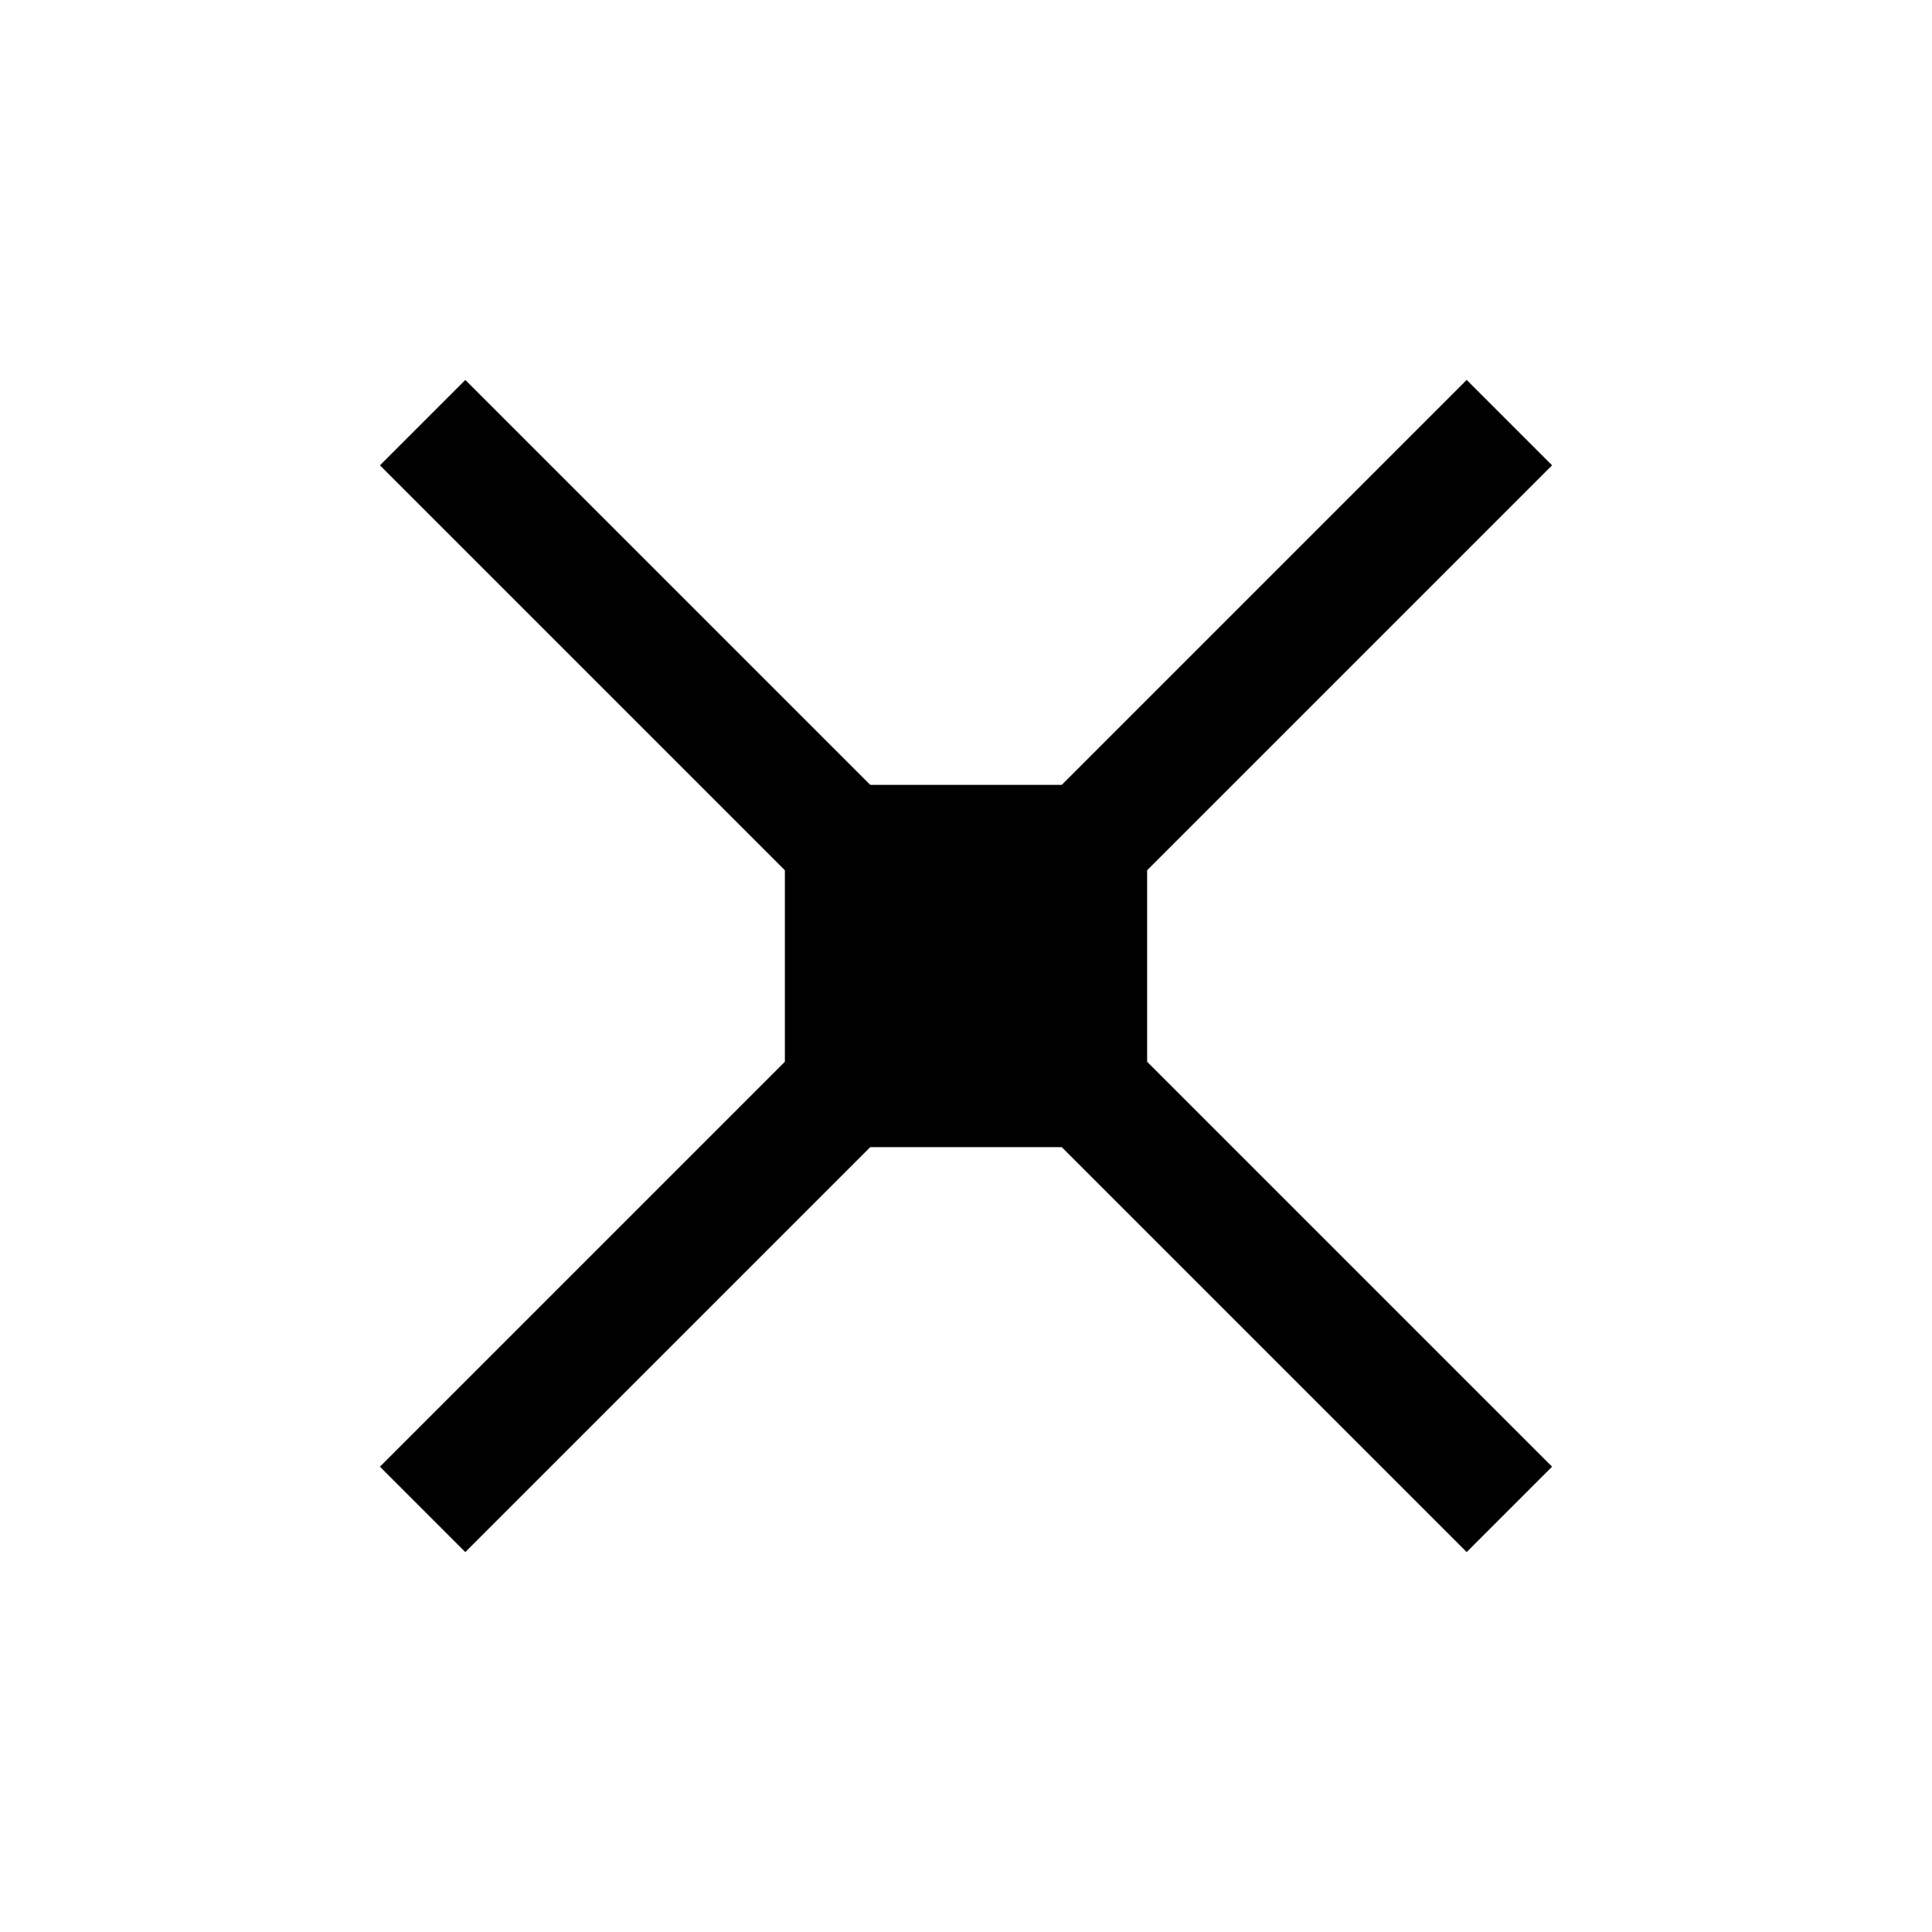 <svg width="16" height="16" viewBox="0 0 16 16" fill="none" xmlns="http://www.w3.org/2000/svg">
<path d="M3.5 3.5L12.5 12.5M12.5 3.5L3.5 12.5M7 7H9V9H7V7Z" stroke="currentColor" stroke-linejoin="bevel"/>
</svg>
